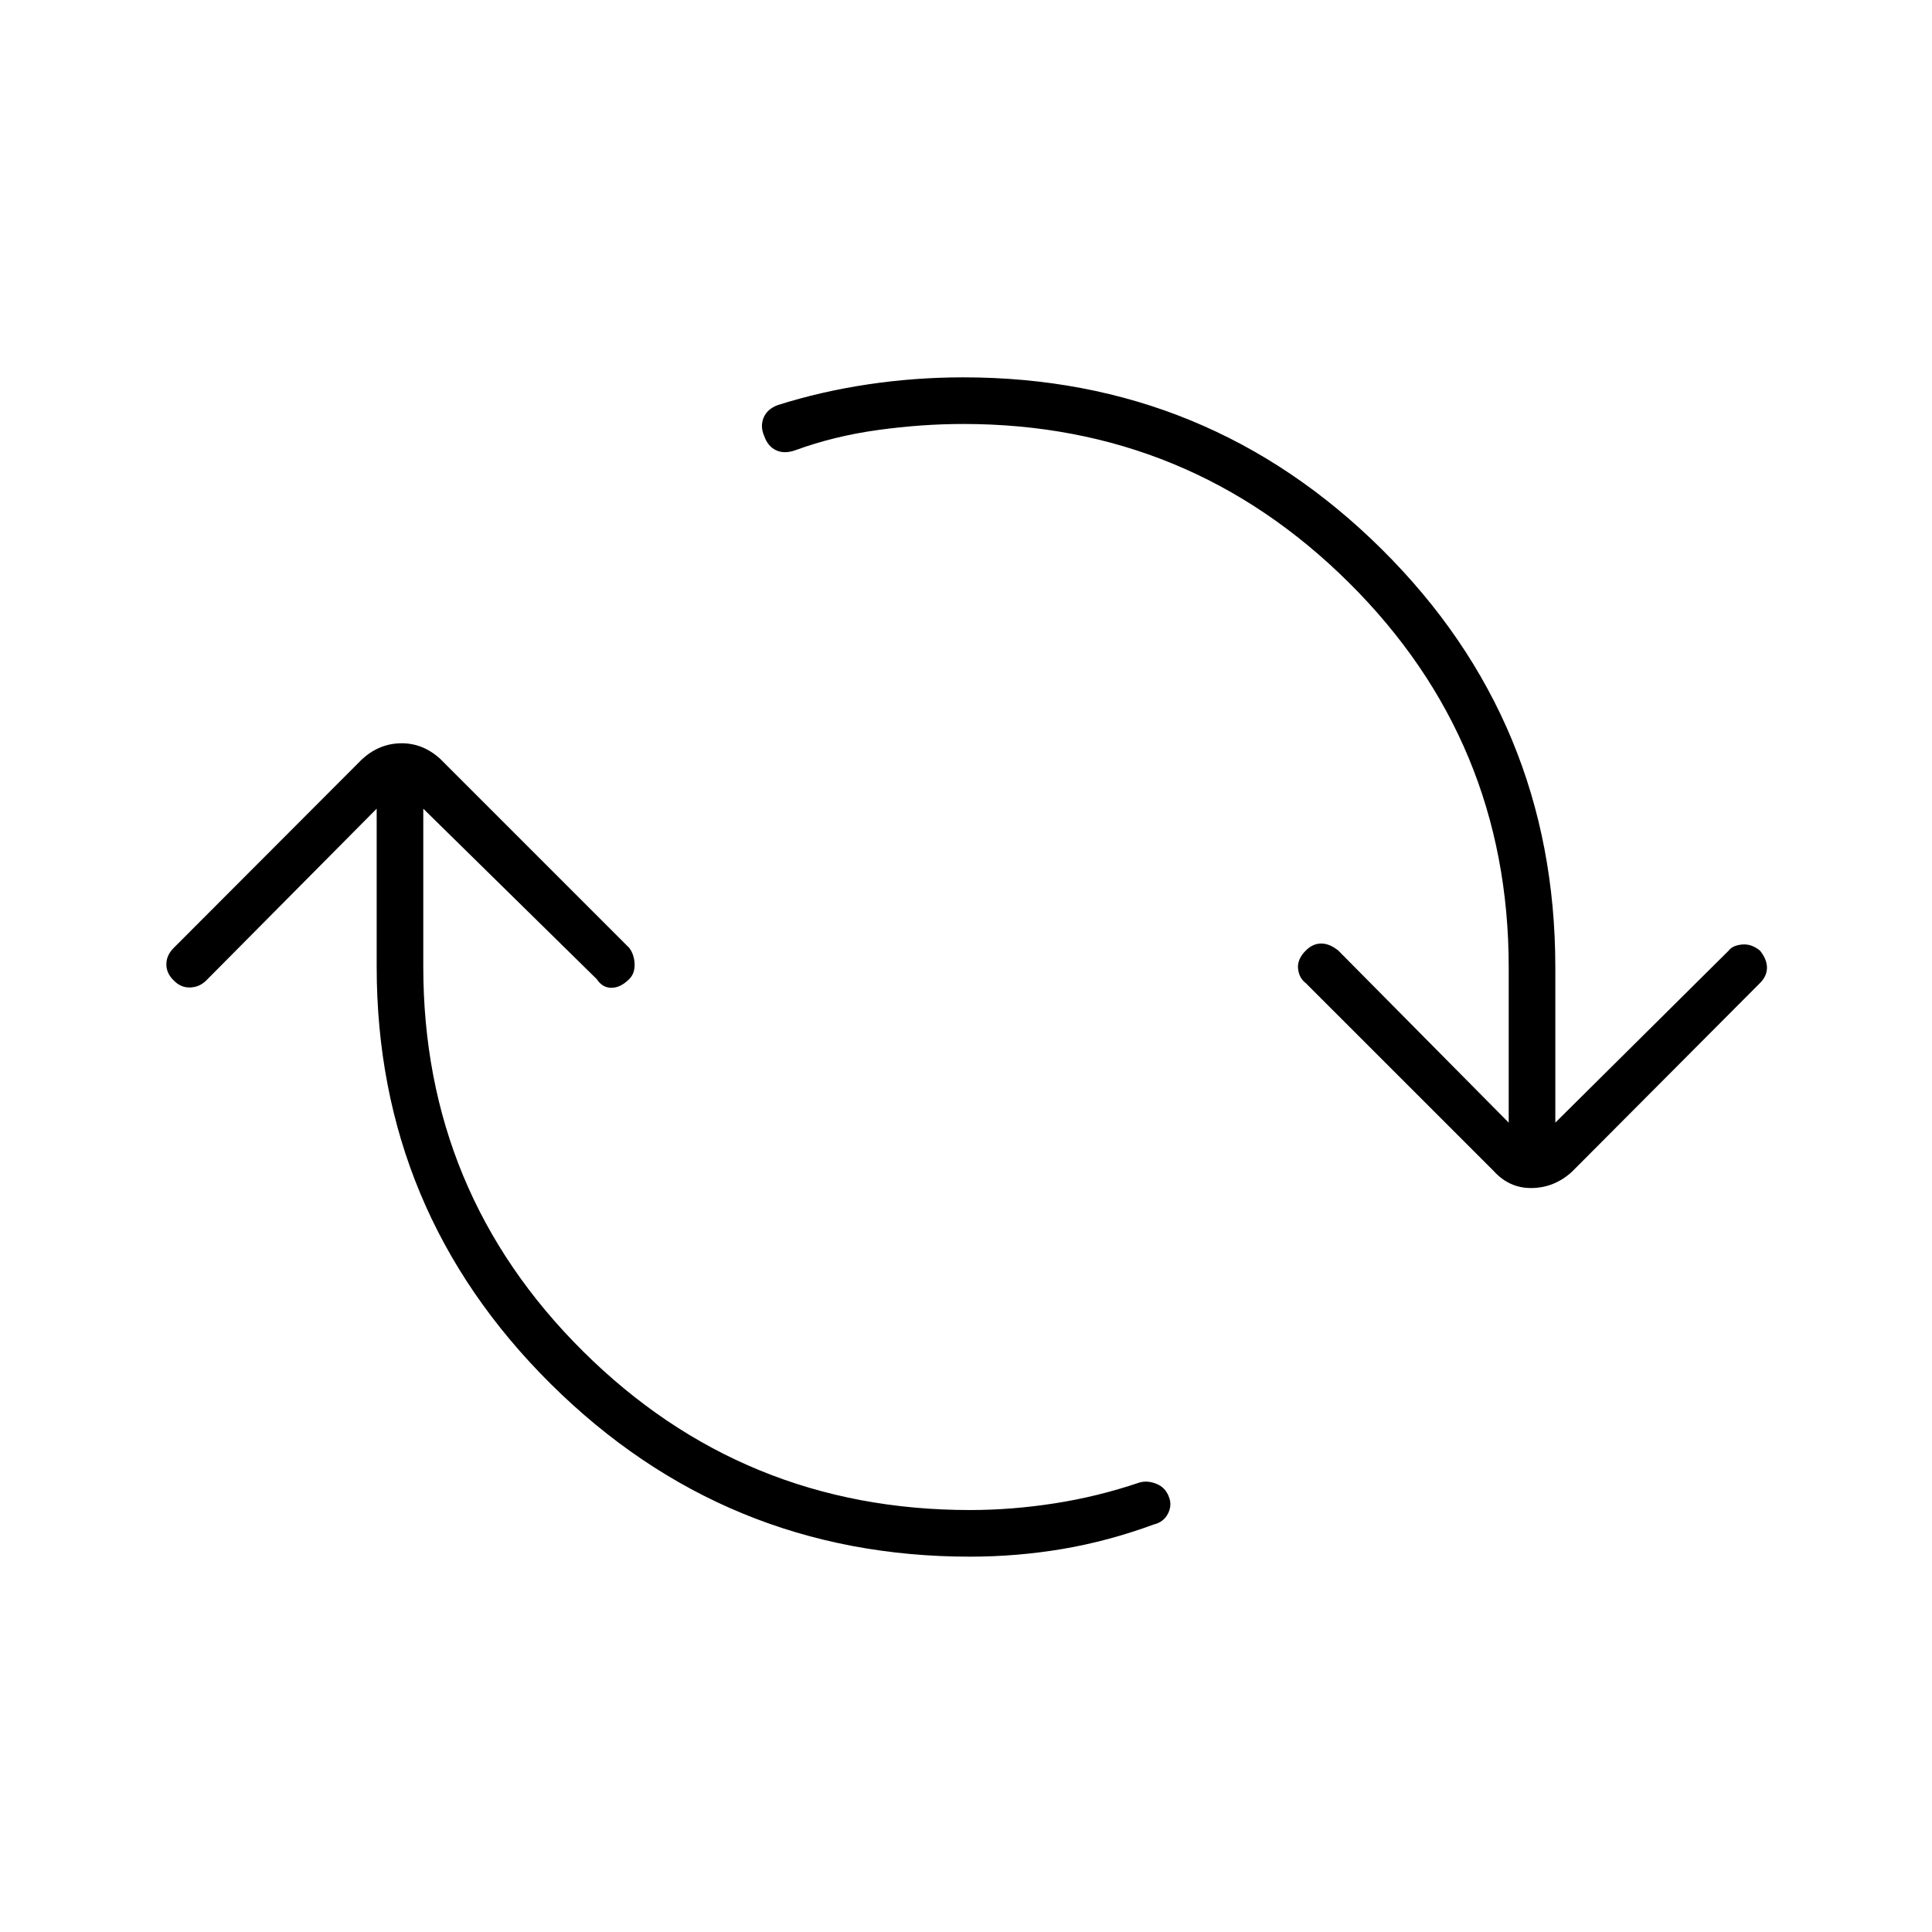 <svg xmlns="http://www.w3.org/2000/svg" height="40" viewBox="0 -960 960 960" width="40"><path d="M482-186.5q-121.83 0-208.33-85.83-86.5-85.84-86.5-207.34v-78.5l-84.67 85.34q-3.33 3.33-8 3.5-4.67.16-8.17-3.5-3.66-3.5-3.66-8t3.66-8.17l93.5-93.67q8.5-7.83 19.34-8 10.83-.16 19.5 7.67l94 94q2.5 3.33 2.66 8 .17 4.67-2.66 7.5-4.34 4.33-8.84 4.33t-7.33-4.33l-86.17-84.67v78.5q0 112.34 79.42 191.17 79.42 78.83 192.25 78.83 20.67 0 42.08-3.33 21.42-3.33 42.09-10.33 4-1.17 8.5.66 4.5 1.84 6.16 6.5 1.67 4.17-.5 8.34-2.16 4.16-7 5.33-22.66 8.33-45.33 12.17-22.67 3.83-46 3.83Zm-3.33-562.83q-20.67 0-42.42 3t-40.92 10q-5.5 2-9.66.08-4.17-1.92-6-7.25-2-4.67-.25-8.92t6.91-6.25q21.5-6.83 44.92-10.33t47.42-3.5q121.83 0 208 85.5 86.16 85.5 86.16 207.67v77.16l86.17-85.5q1.83-2.5 6.5-3t9 3q3.5 4.34 3.5 8.5 0 4.17-3.5 7.67L781-377.67q-8.67 7.84-19.83 8-11.17.17-19-8.5l-93.34-93.33q-3.33-2.5-3.83-7.17-.5-4.66 3.83-9 3.5-3.5 7.67-3.5t8.5 3.5l84.67 85.5v-77.16q0-112.34-79.42-191.17-79.42-78.83-191.58-78.83Z"/></svg>
